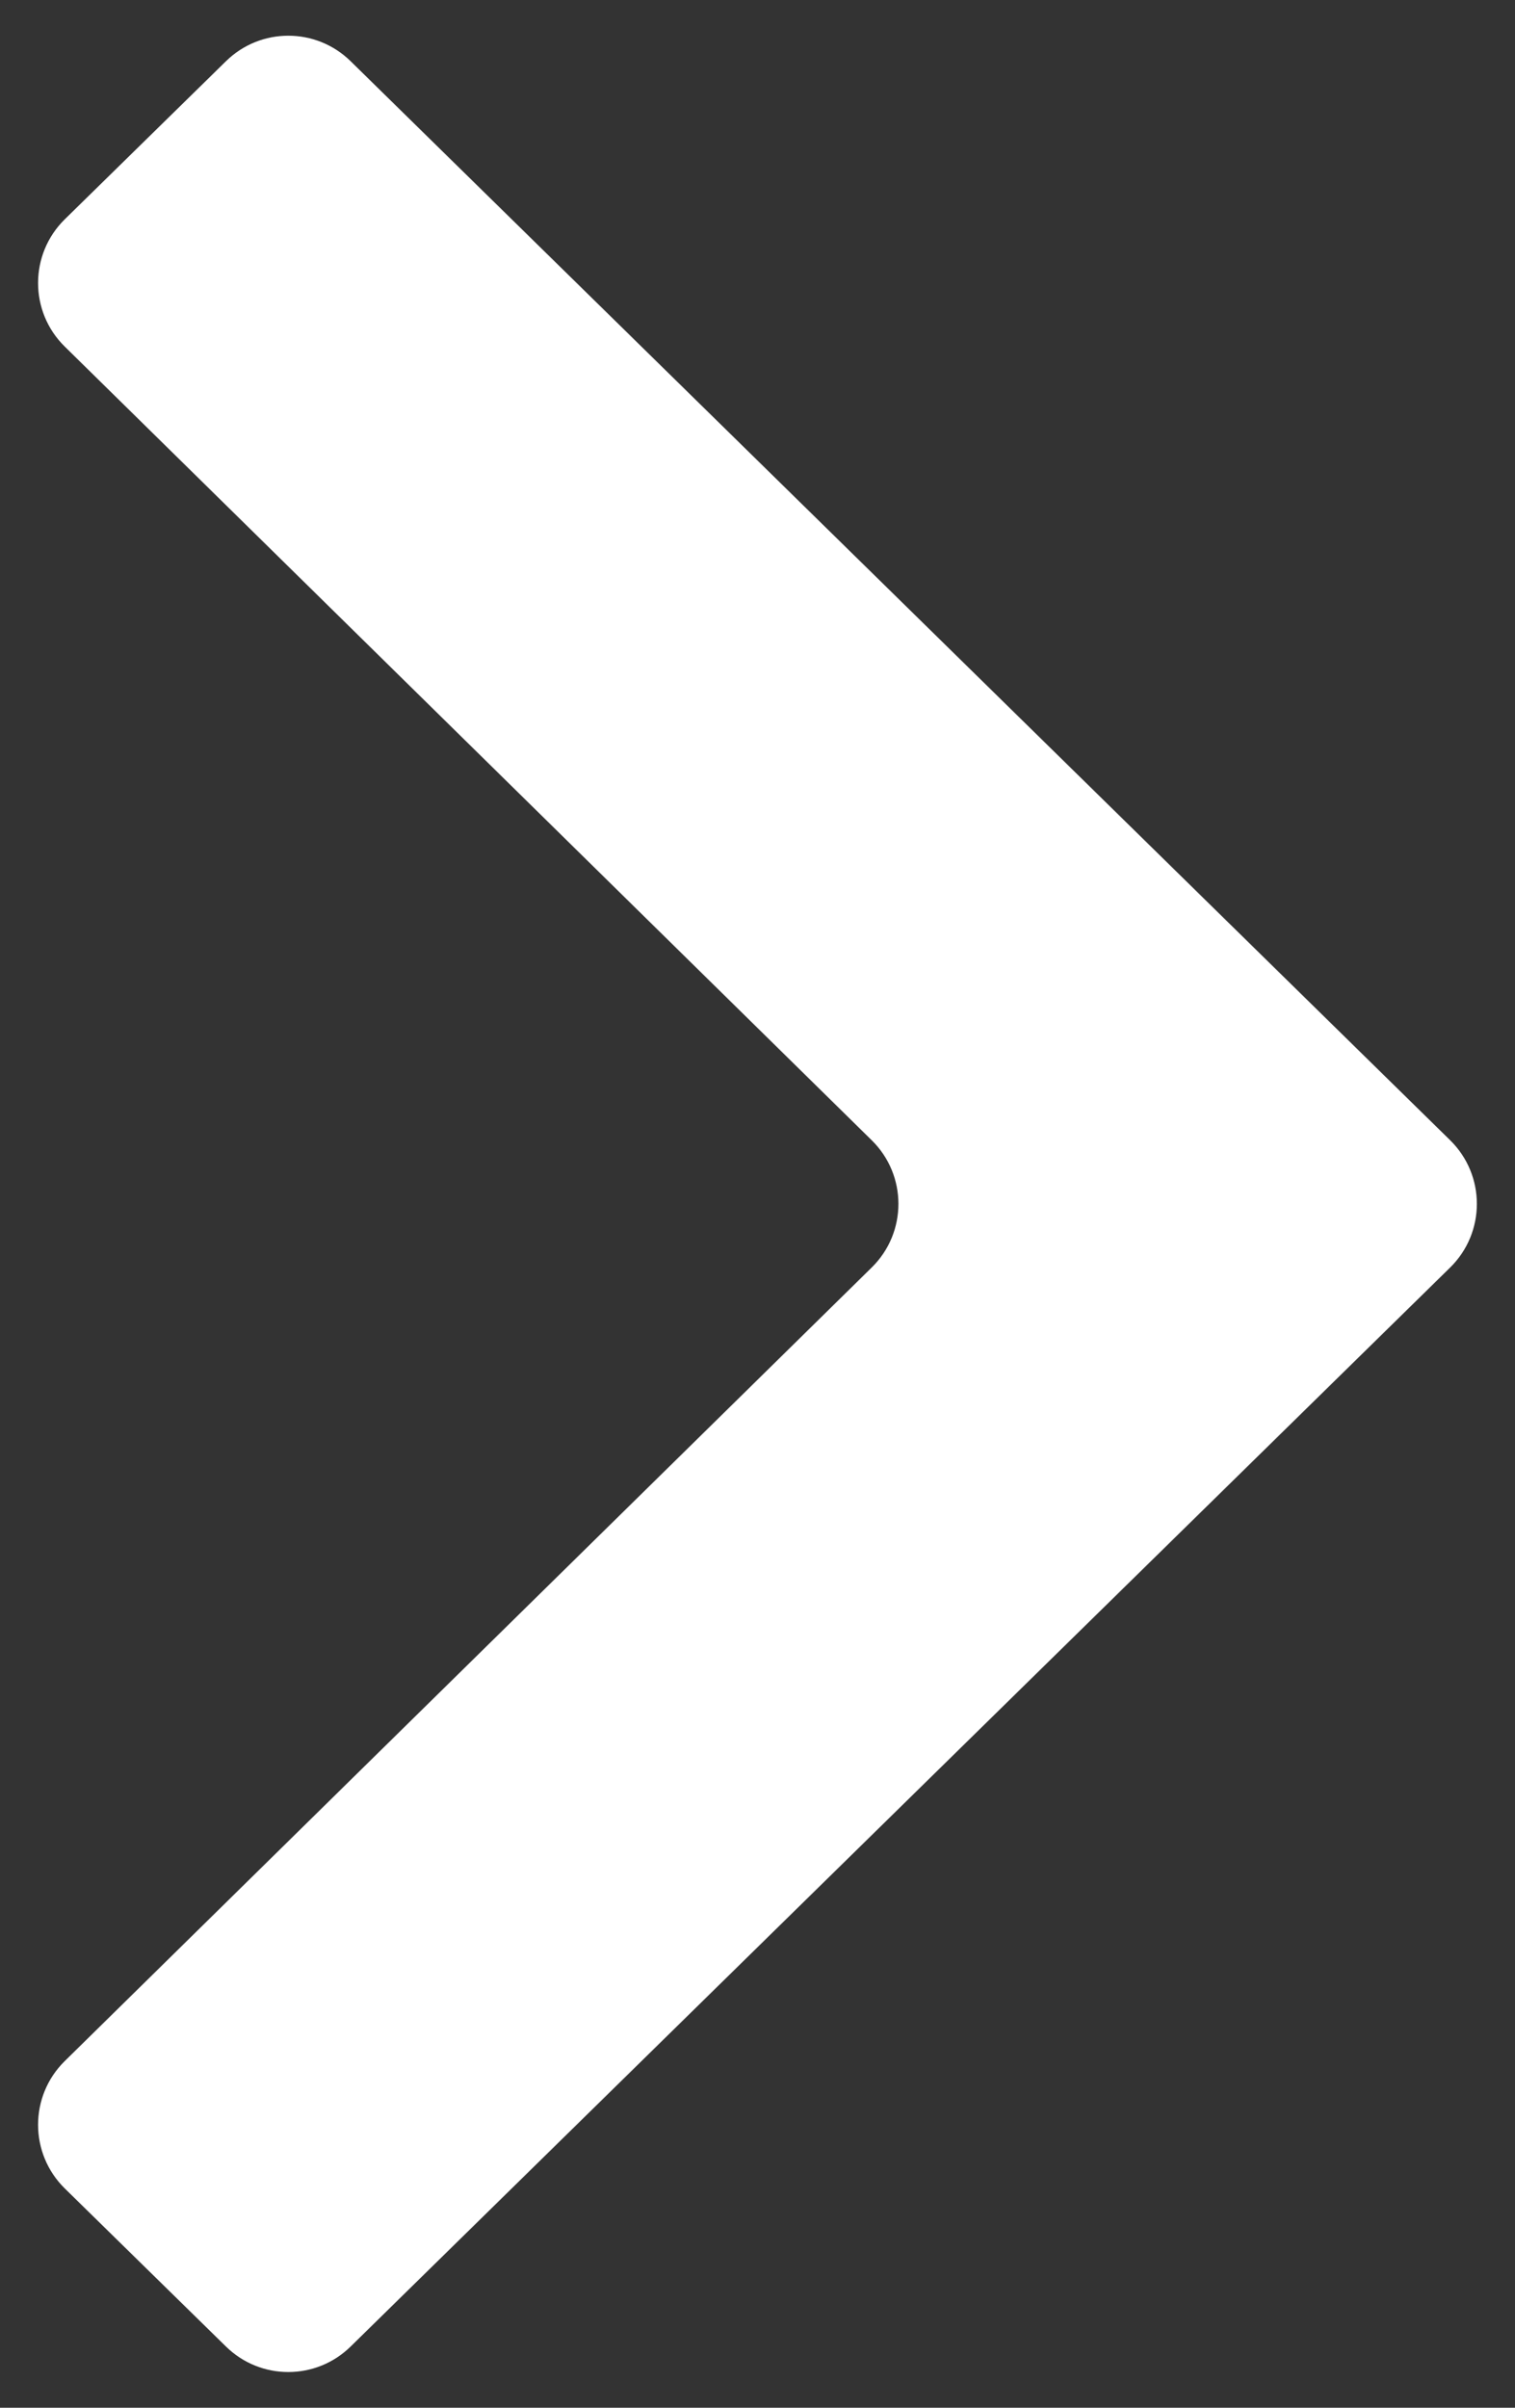 <svg width="17" height="27" viewBox="0 0 17 27" fill="none" xmlns="http://www.w3.org/2000/svg">
<rect x="0" y="0" width="17" height="27" fill="#333333" stroke="none"/>
<path d="M3.935 0.687C3.546 0.305 2.924 0.305 2.535 0.687L0.727 2.459C0.328 2.851 0.327 3.494 0.726 3.886L9.782 12.787C10.181 13.179 10.181 13.821 9.782 14.213L0.726 23.113C0.327 23.506 0.328 24.149 0.727 24.541L2.535 26.313C2.924 26.695 3.546 26.695 3.935 26.313L16.272 14.214C16.672 13.822 16.672 13.178 16.272 12.786L3.935 0.687Z" fill="white"/>
</svg>
